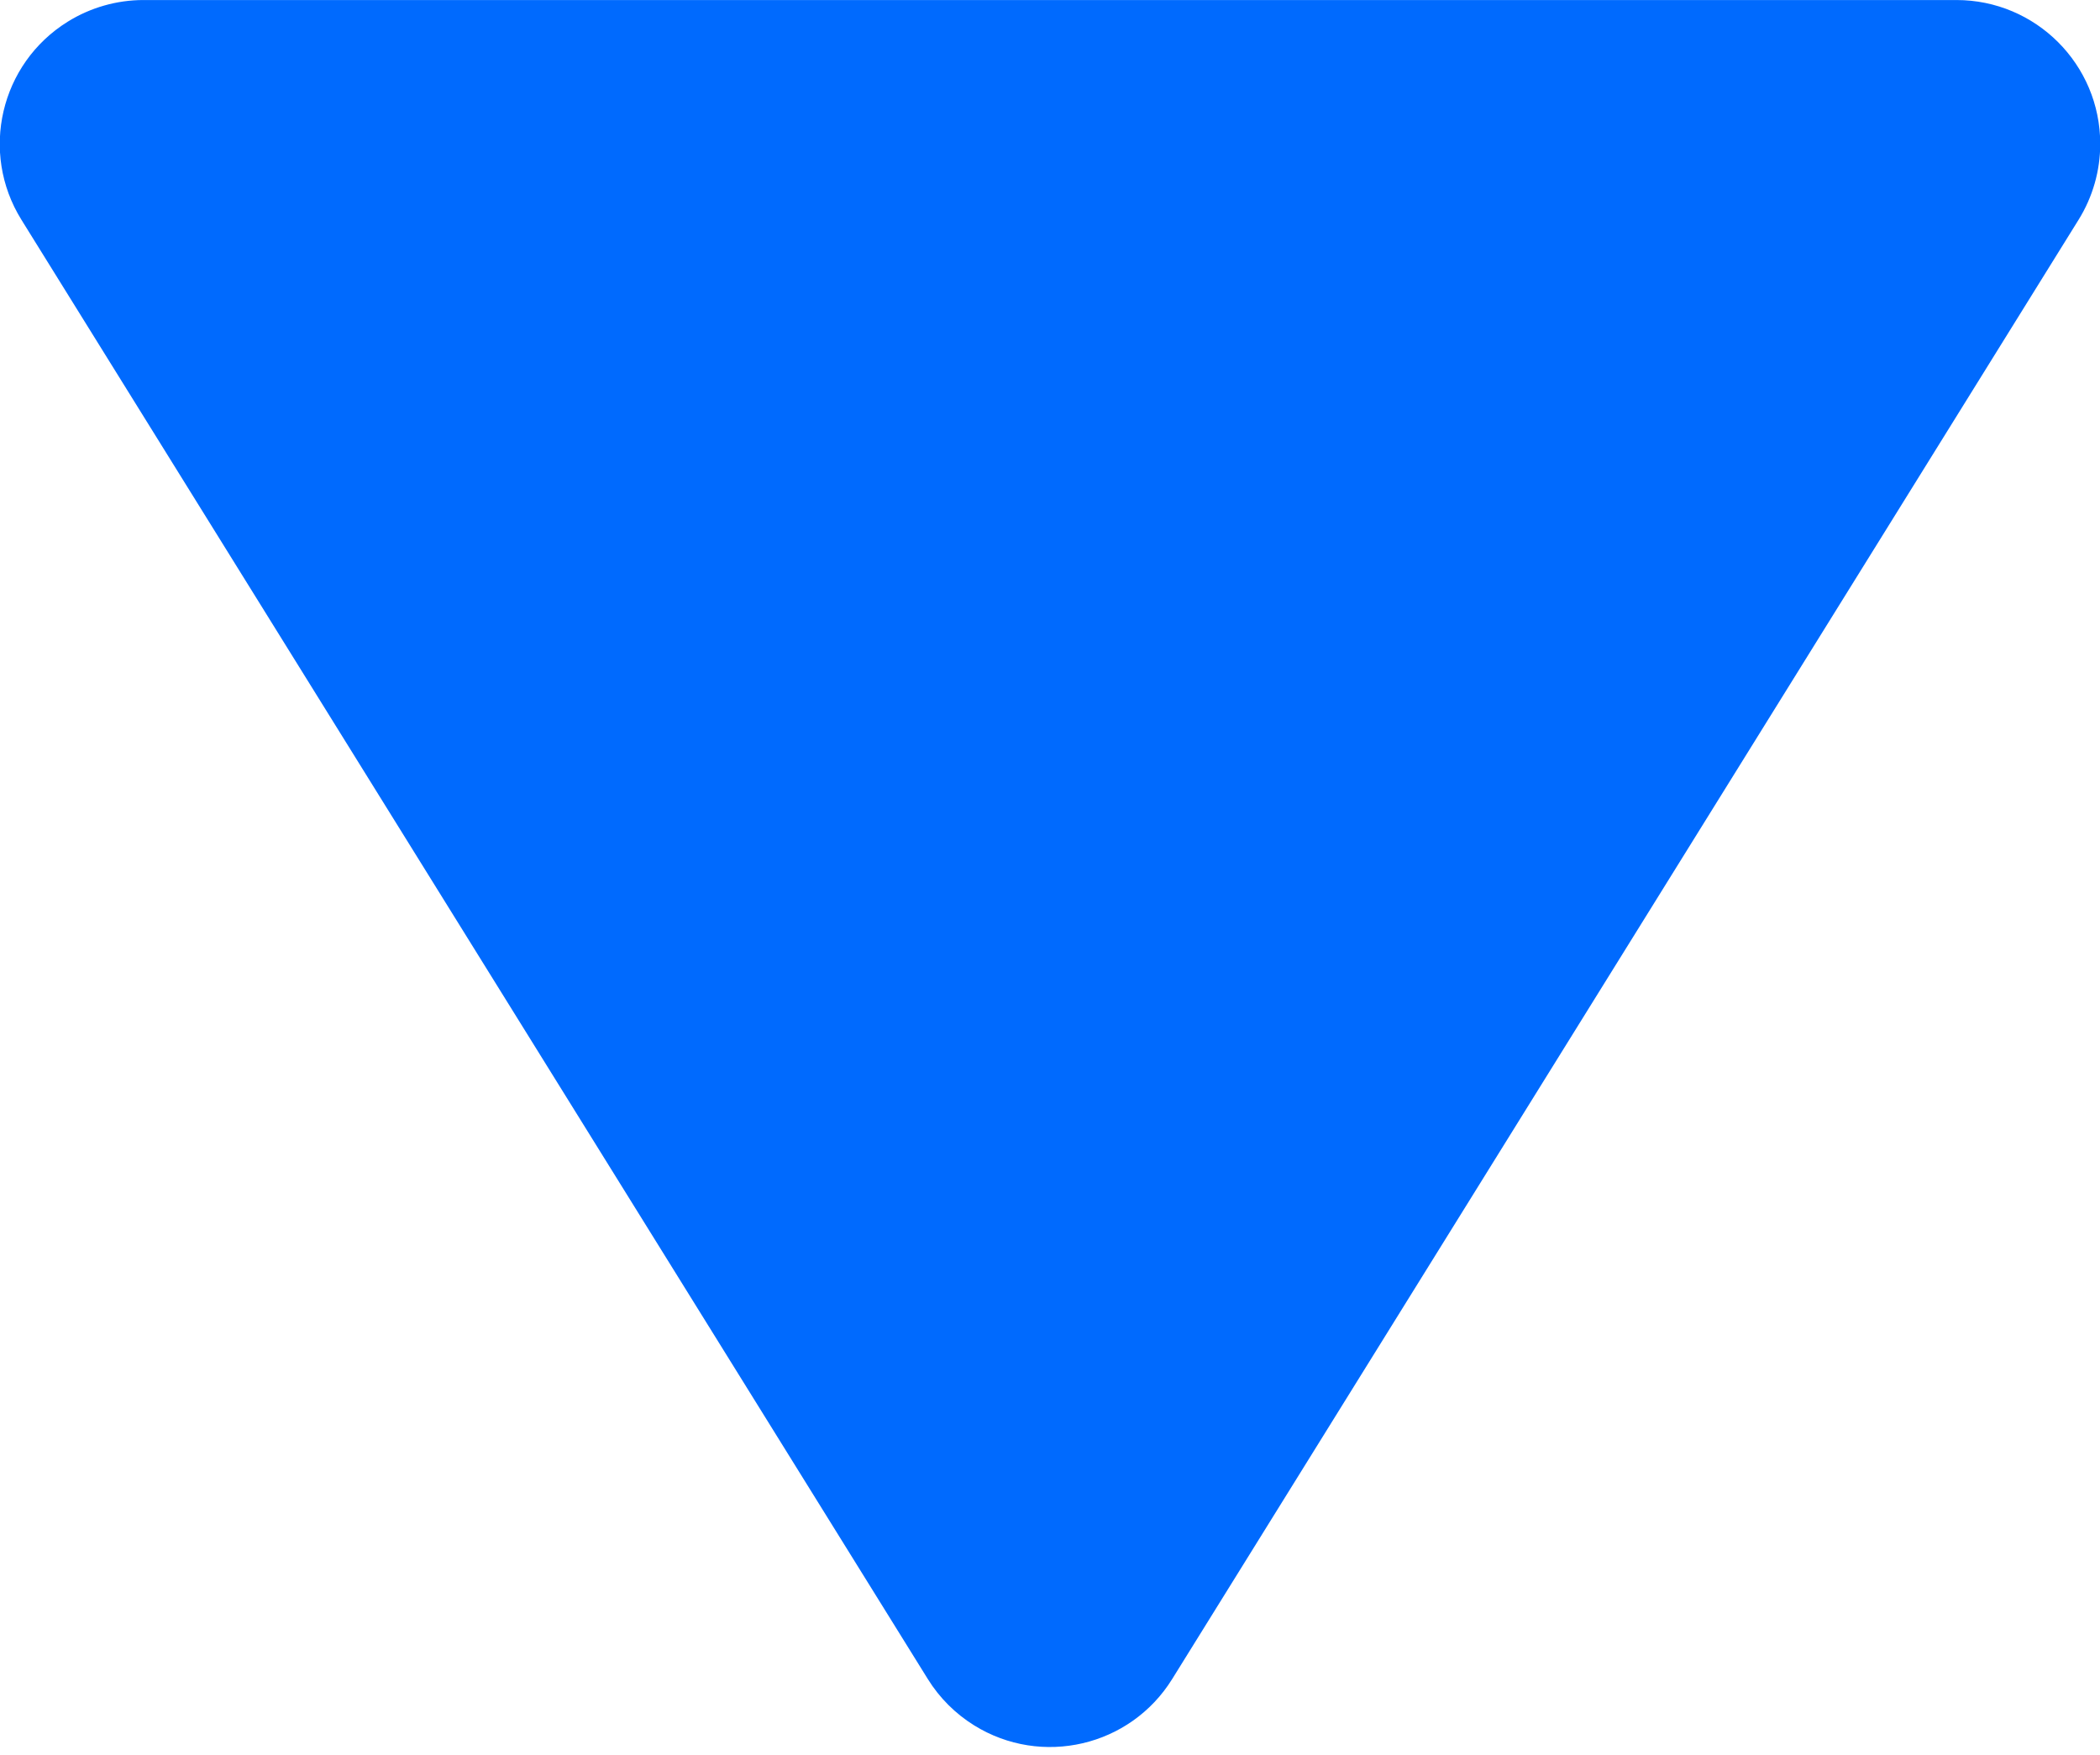<?xml version="1.0" encoding="UTF-8"?>
<svg width="73px" height="61px" viewBox="0 0 73 61" version="1.1" xmlns="http://www.w3.org/2000/svg" xmlns:xlink="http://www.w3.org/1999/xlink">
    <!-- Generator: Sketch 59.1 (86144) - https://sketch.com -->
    <title>下降选中</title>
    <desc>Created with Sketch.</desc>
    <g id="页面-1" stroke="none" stroke-width="1" fill="none" fill-rule="evenodd">
        <g id="切图" transform="translate(-204, -1631)" fill="#006AFE">
            <g id="蓝白" transform="translate(54, 1513)">
                <g id="编组-2">
                    <path d="M190.747,124.837 L222.255,175.557 C223.712,177.902 222.992,180.985 220.646,182.442 C219.854,182.934 218.94,183.195 218.008,183.195 L154.992,183.195 C152.231,183.195 149.992,180.957 149.992,178.195 C149.992,177.263 150.253,176.349 150.745,175.557 L182.253,124.837 C183.71,122.491 186.793,121.771 189.138,123.228 C189.791,123.634 190.342,124.184 190.747,124.837 Z" id="下降选中" transform="translate(186.5, 150.598) rotate(-180) translate(-186.5, -150.598) "></path>
                </g>
            </g>
        </g>
    </g>
</svg>